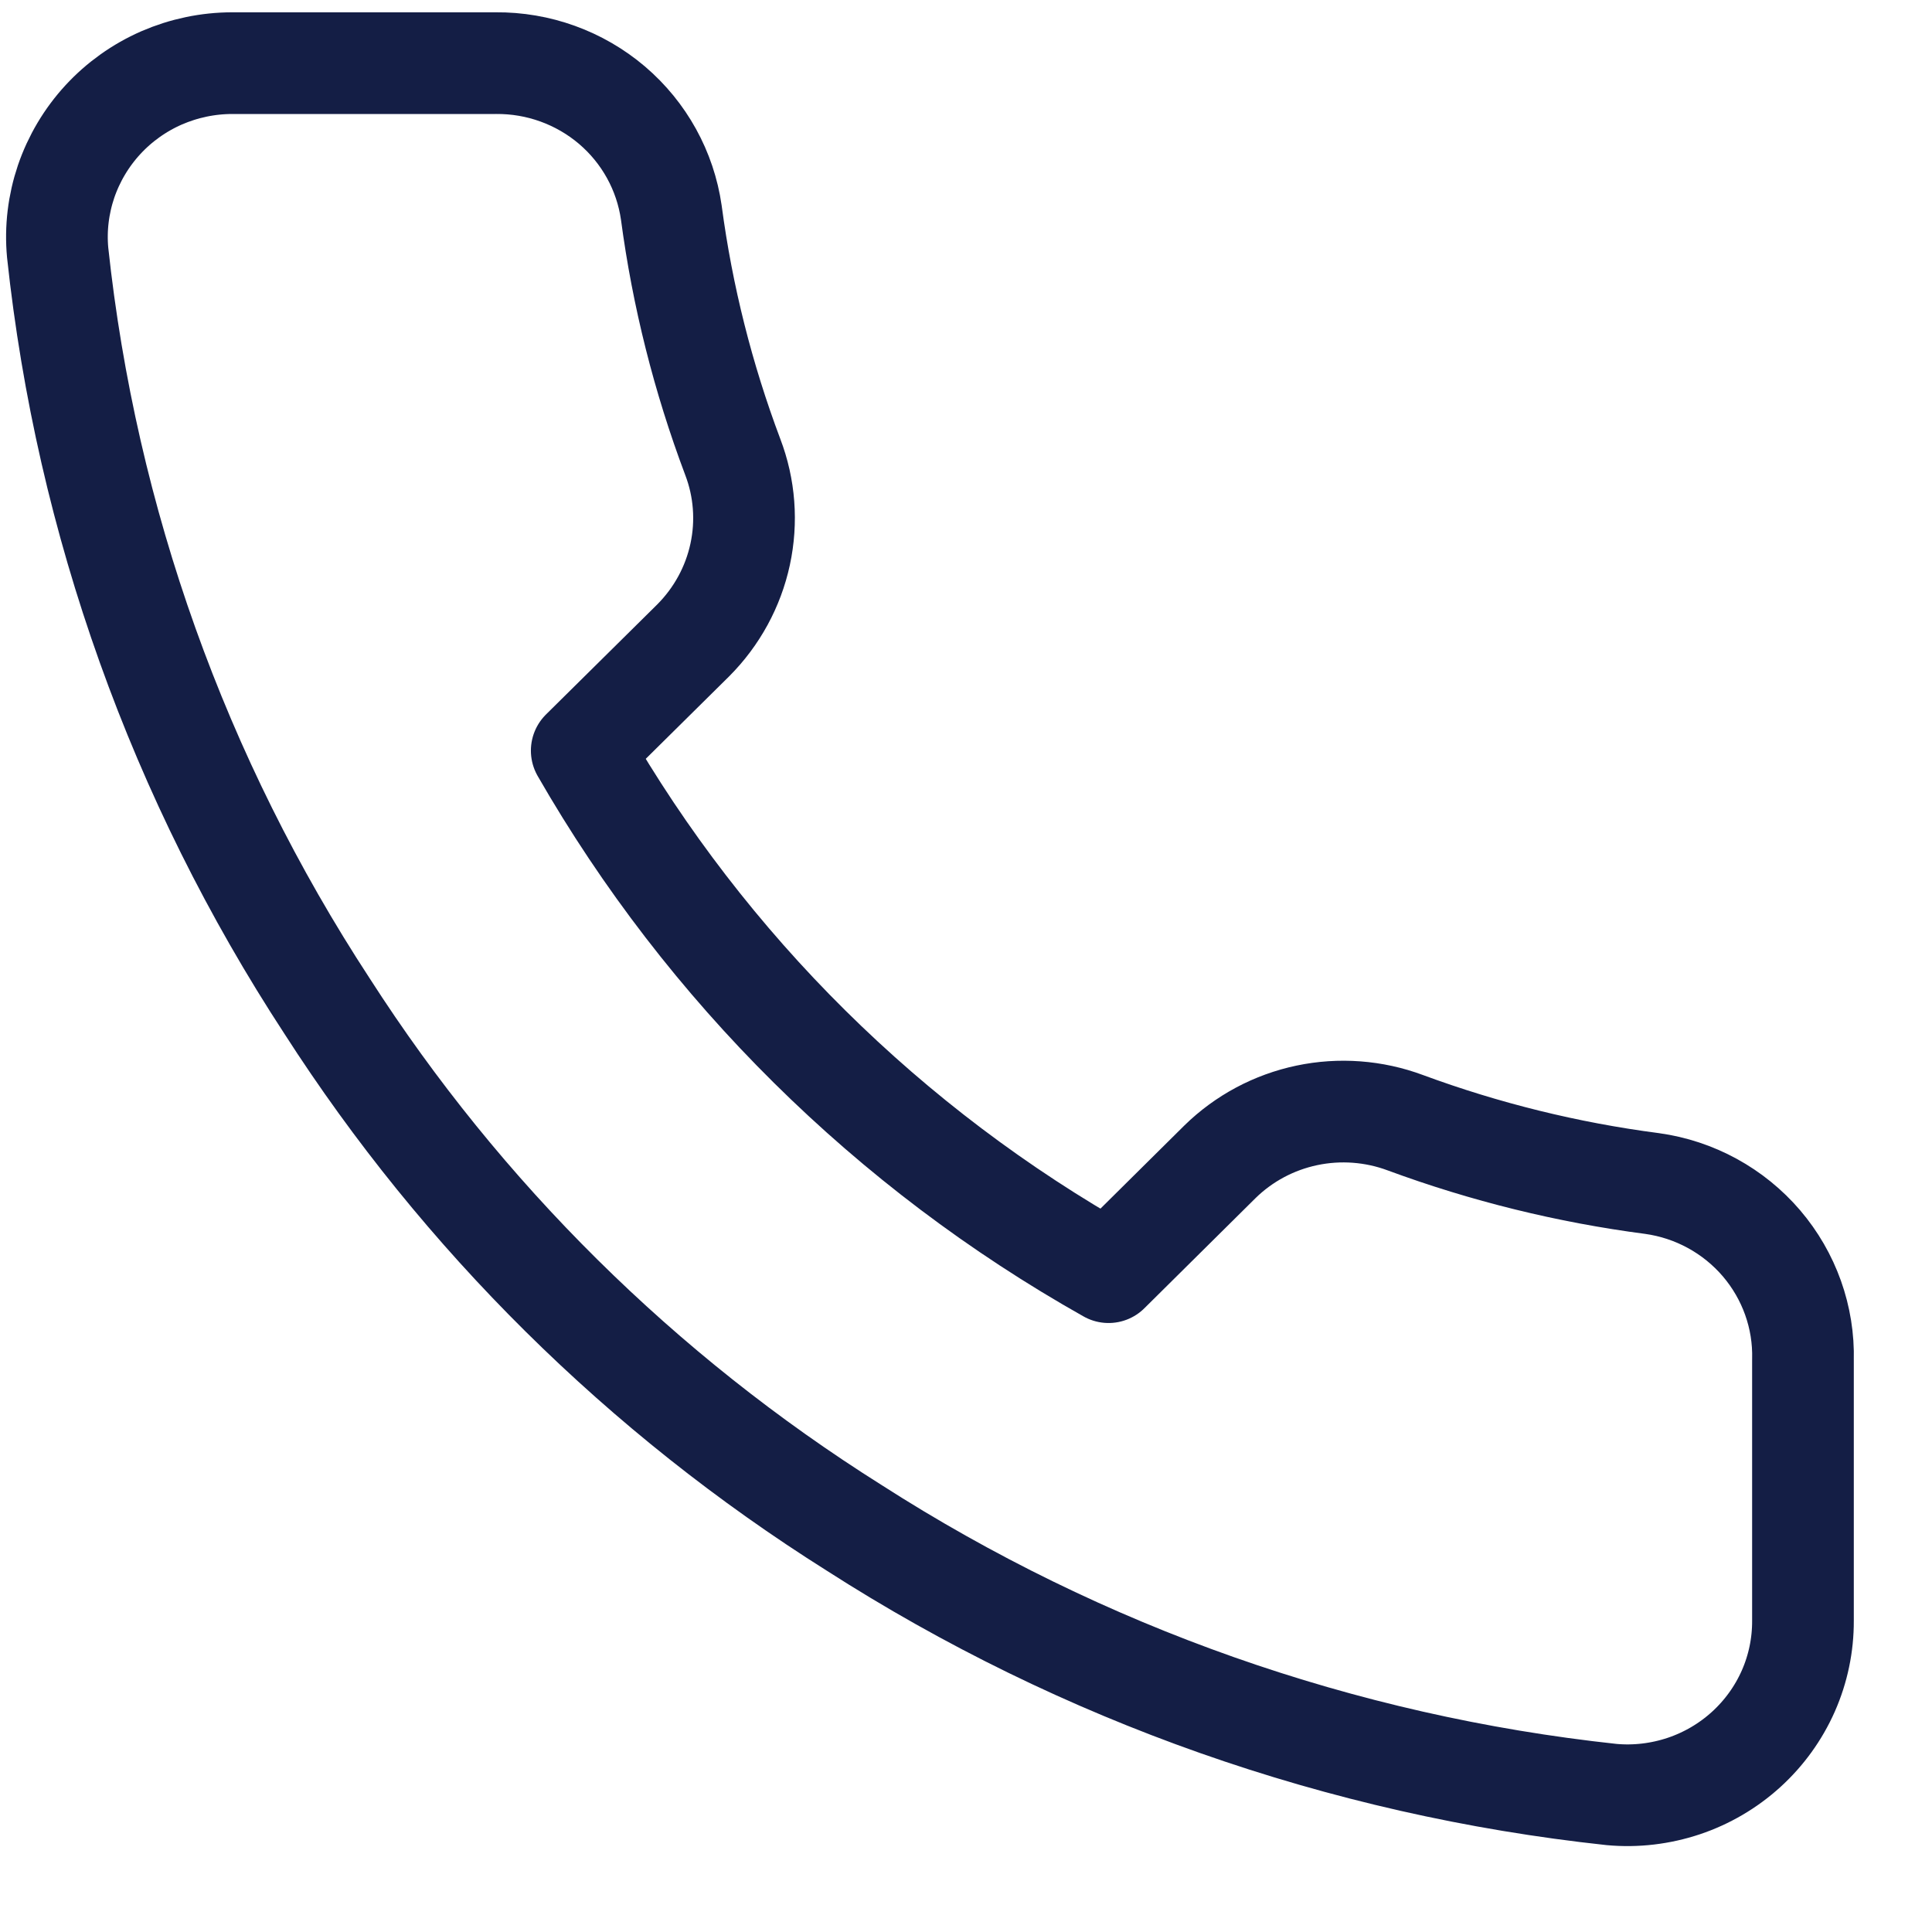 <svg width="19" height="19" viewBox="0 0 19 19" fill="none" xmlns="http://www.w3.org/2000/svg">
<path d="M17.731 13.374V15.939C17.732 16.177 17.683 16.412 17.587 16.63C17.49 16.849 17.349 17.044 17.172 17.205C16.995 17.366 16.785 17.489 16.558 17.565C16.33 17.641 16.088 17.67 15.849 17.648C13.192 17.362 10.64 16.463 8.398 15.024C6.312 13.711 4.543 11.96 3.217 9.895C1.758 7.665 0.85 5.126 0.567 2.484C0.545 2.248 0.574 2.01 0.65 1.785C0.727 1.56 0.85 1.353 1.011 1.178C1.173 1.002 1.37 0.862 1.589 0.766C1.808 0.671 2.045 0.621 2.285 0.621H4.875C5.294 0.617 5.7 0.764 6.018 1.034C6.336 1.305 6.543 1.68 6.602 2.091C6.711 2.912 6.914 3.717 7.206 4.493C7.323 4.799 7.348 5.131 7.279 5.451C7.21 5.771 7.05 6.064 6.818 6.297L5.721 7.382C6.95 9.522 8.74 11.294 10.902 12.511L11.998 11.425C12.233 11.195 12.529 11.037 12.852 10.969C13.175 10.901 13.511 10.926 13.82 11.041C14.603 11.33 15.417 11.531 16.246 11.639C16.666 11.697 17.049 11.907 17.323 12.227C17.596 12.547 17.742 12.955 17.731 13.374Z" stroke="#141E45" stroke-linecap="round" stroke-linejoin="round"/>
</svg>
